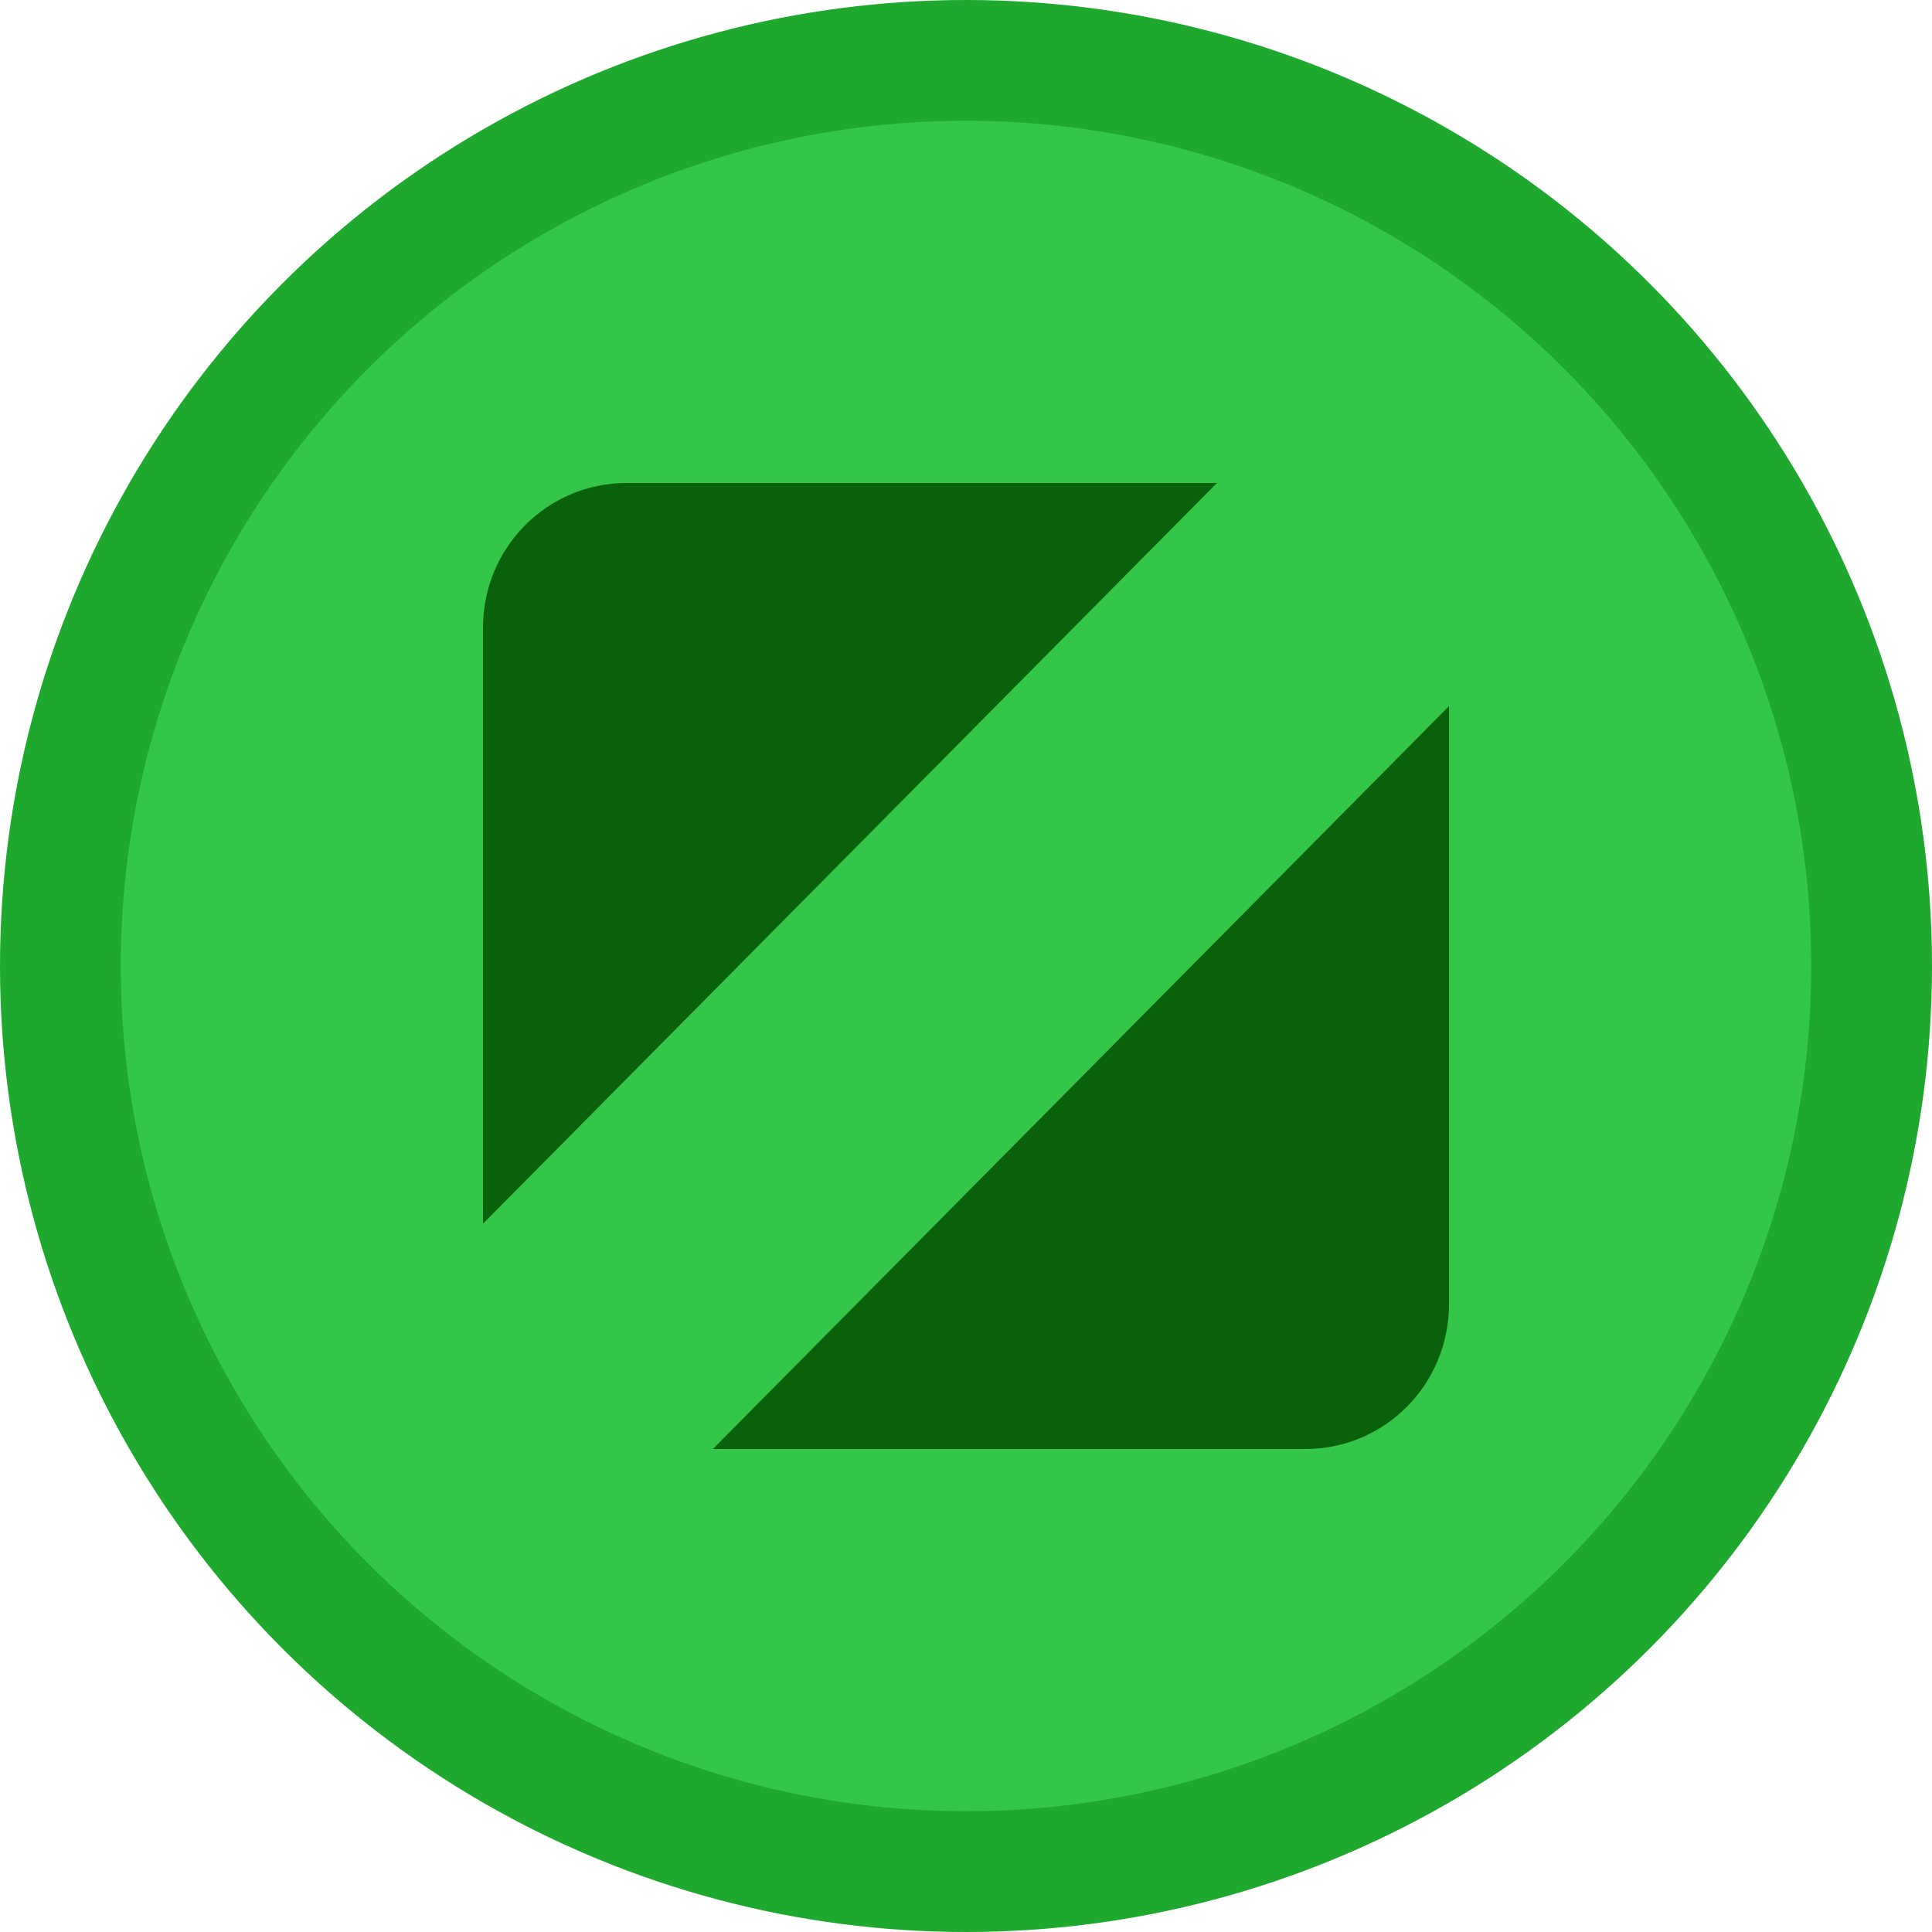 <svg viewBox="0 0 16 16" xmlns="http://www.w3.org/2000/svg"><circle cx="8" cy="8" r="8" fill="#1FA82E"/><circle cx="8" cy="8" r="7" fill="#33c648"/><path d="M4 10.134V5.2C4 4.536 4.53 4 5.19 4h4.888zm8-4.286v4.951c0 .665-.53 1.201-1.19 1.201H5.904z" fill="#09610B"/></svg>